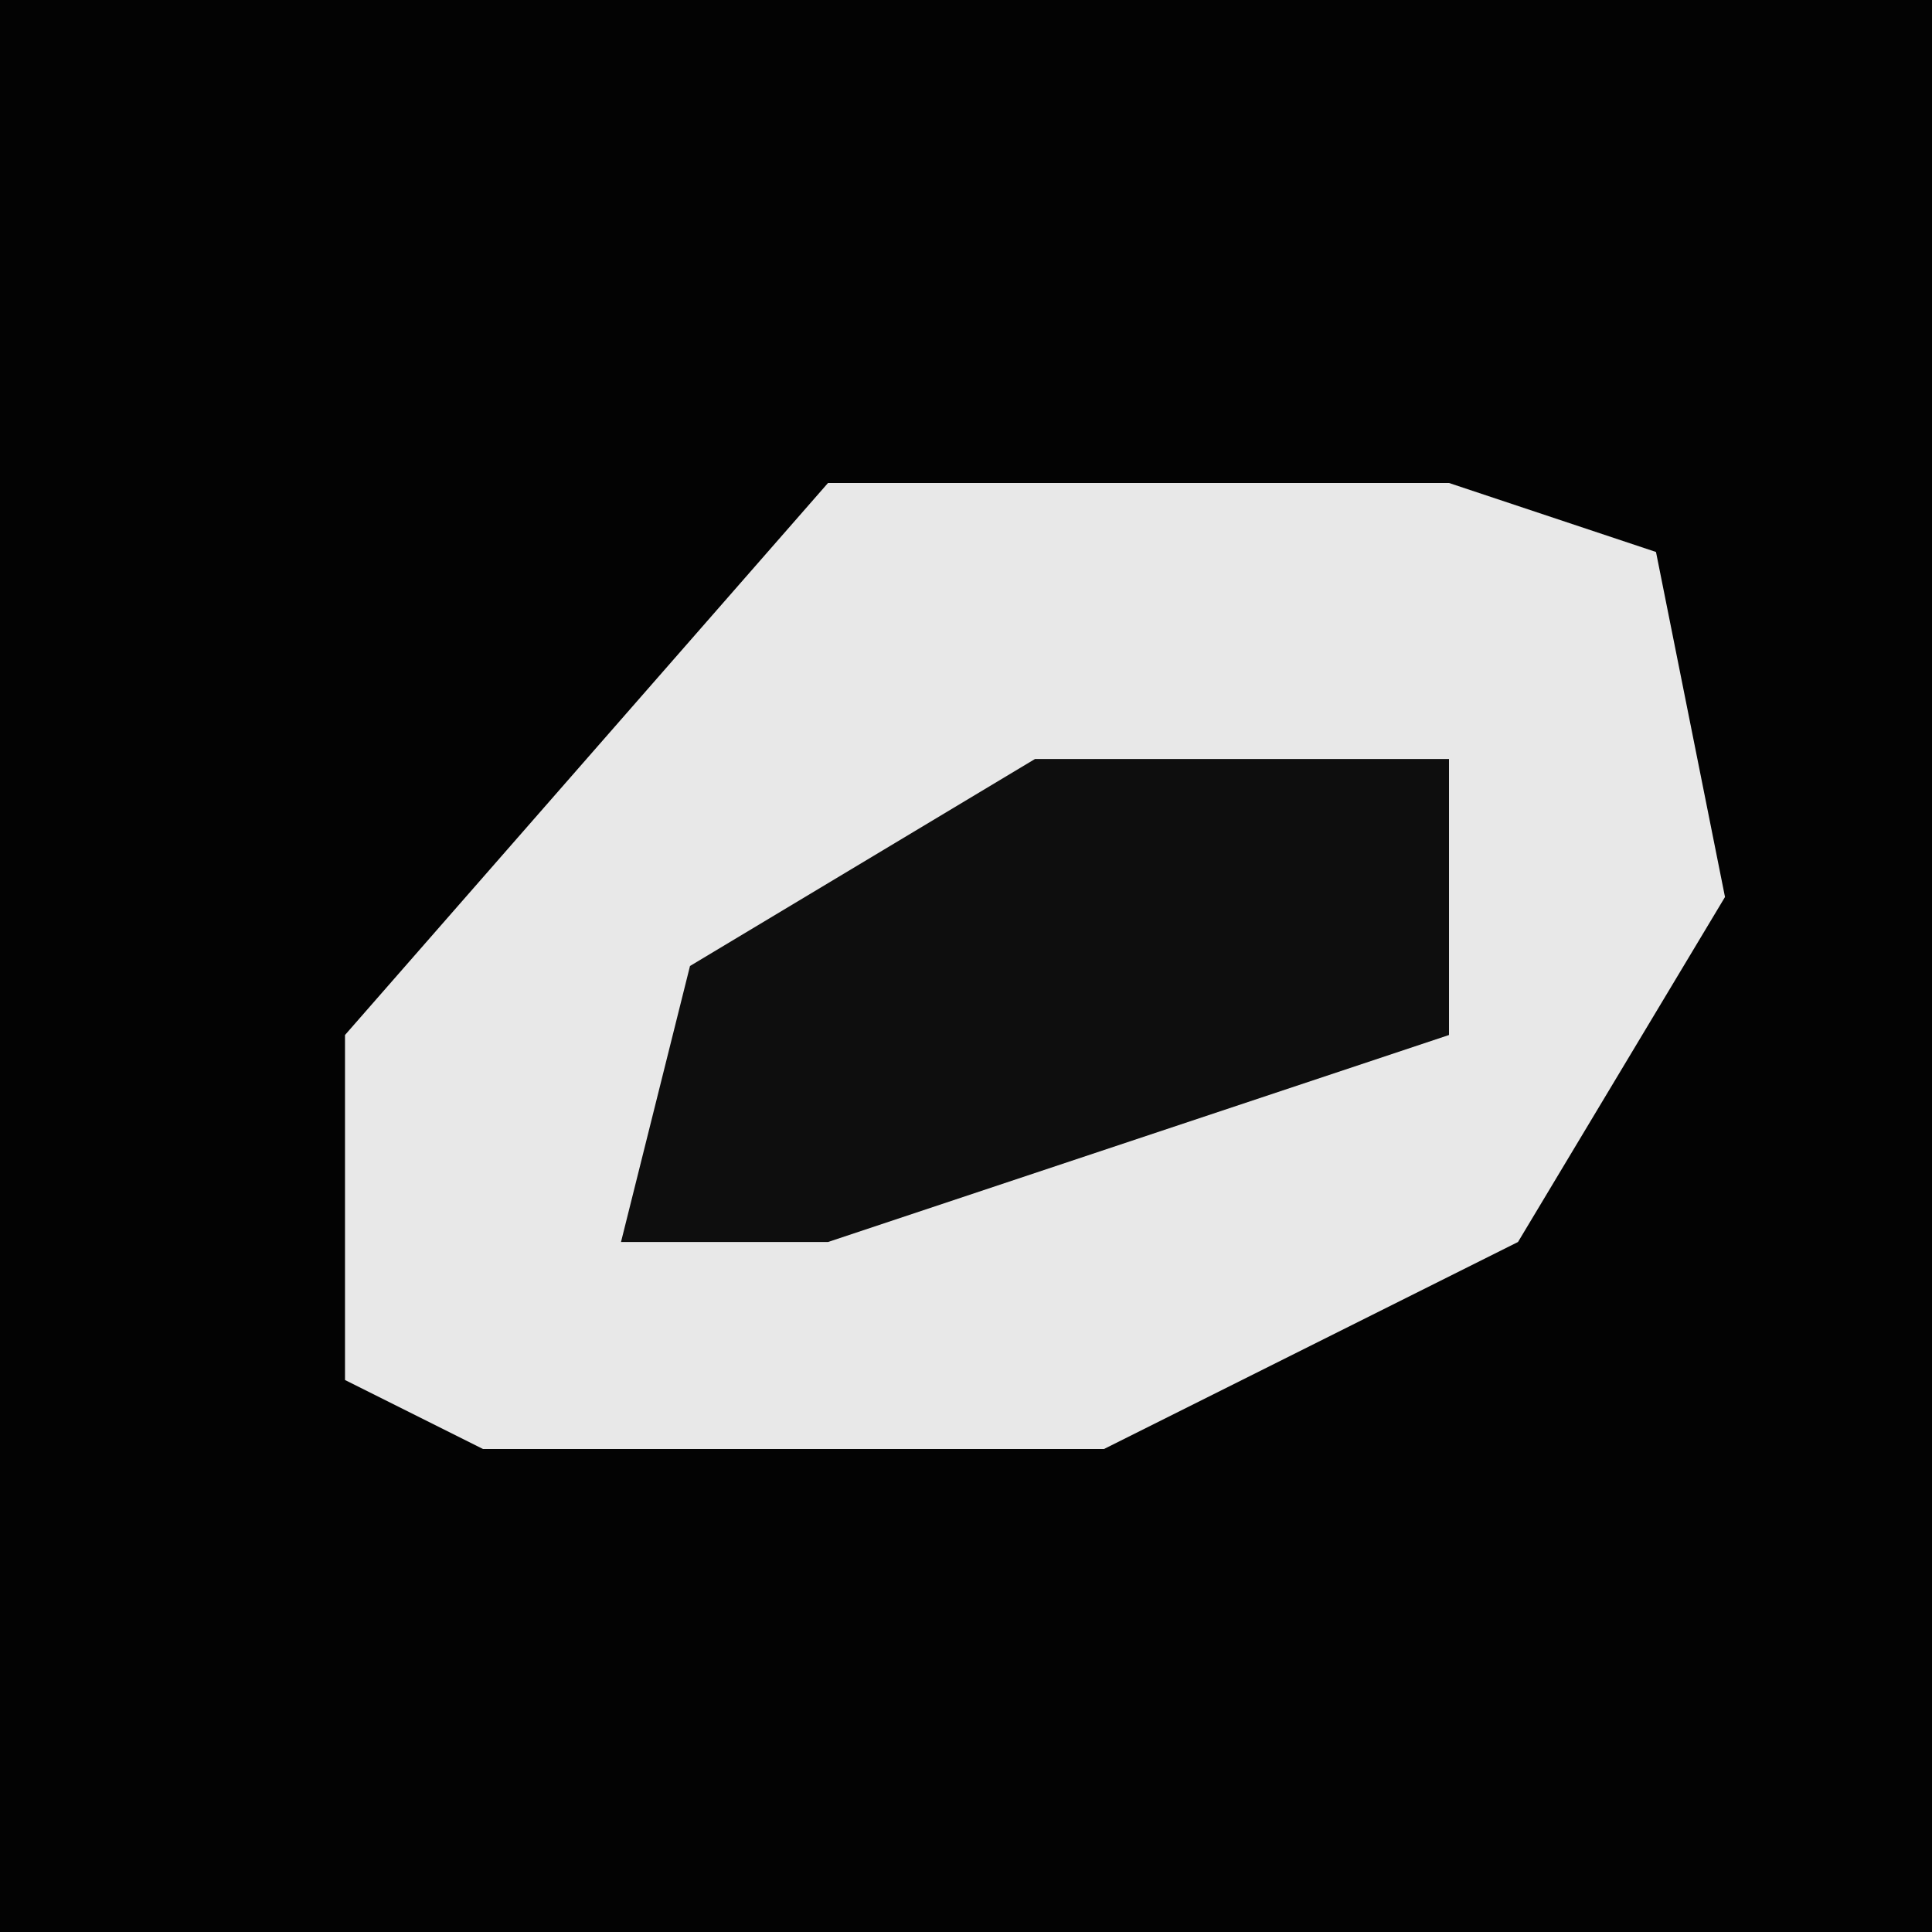 <?xml version="1.0" encoding="UTF-8"?>
<svg version="1.1" xmlns="http://www.w3.org/2000/svg" width="28" height="28">
<path d="M0,0 L28,0 L28,28 L0,28 Z " fill="#030303" transform="translate(0,0)"/>
<path d="M0,0 L9,0 L12,1 L13,6 L10,11 L4,14 L-5,14 L-7,13 L-7,8 Z " fill="#E8E8E8" transform="translate(12,7)"/>
<path d="M0,0 L6,0 L6,4 L-3,7 L-6,7 L-5,3 Z " fill="#0E0E0E" transform="translate(15,11)"/>
</svg>
